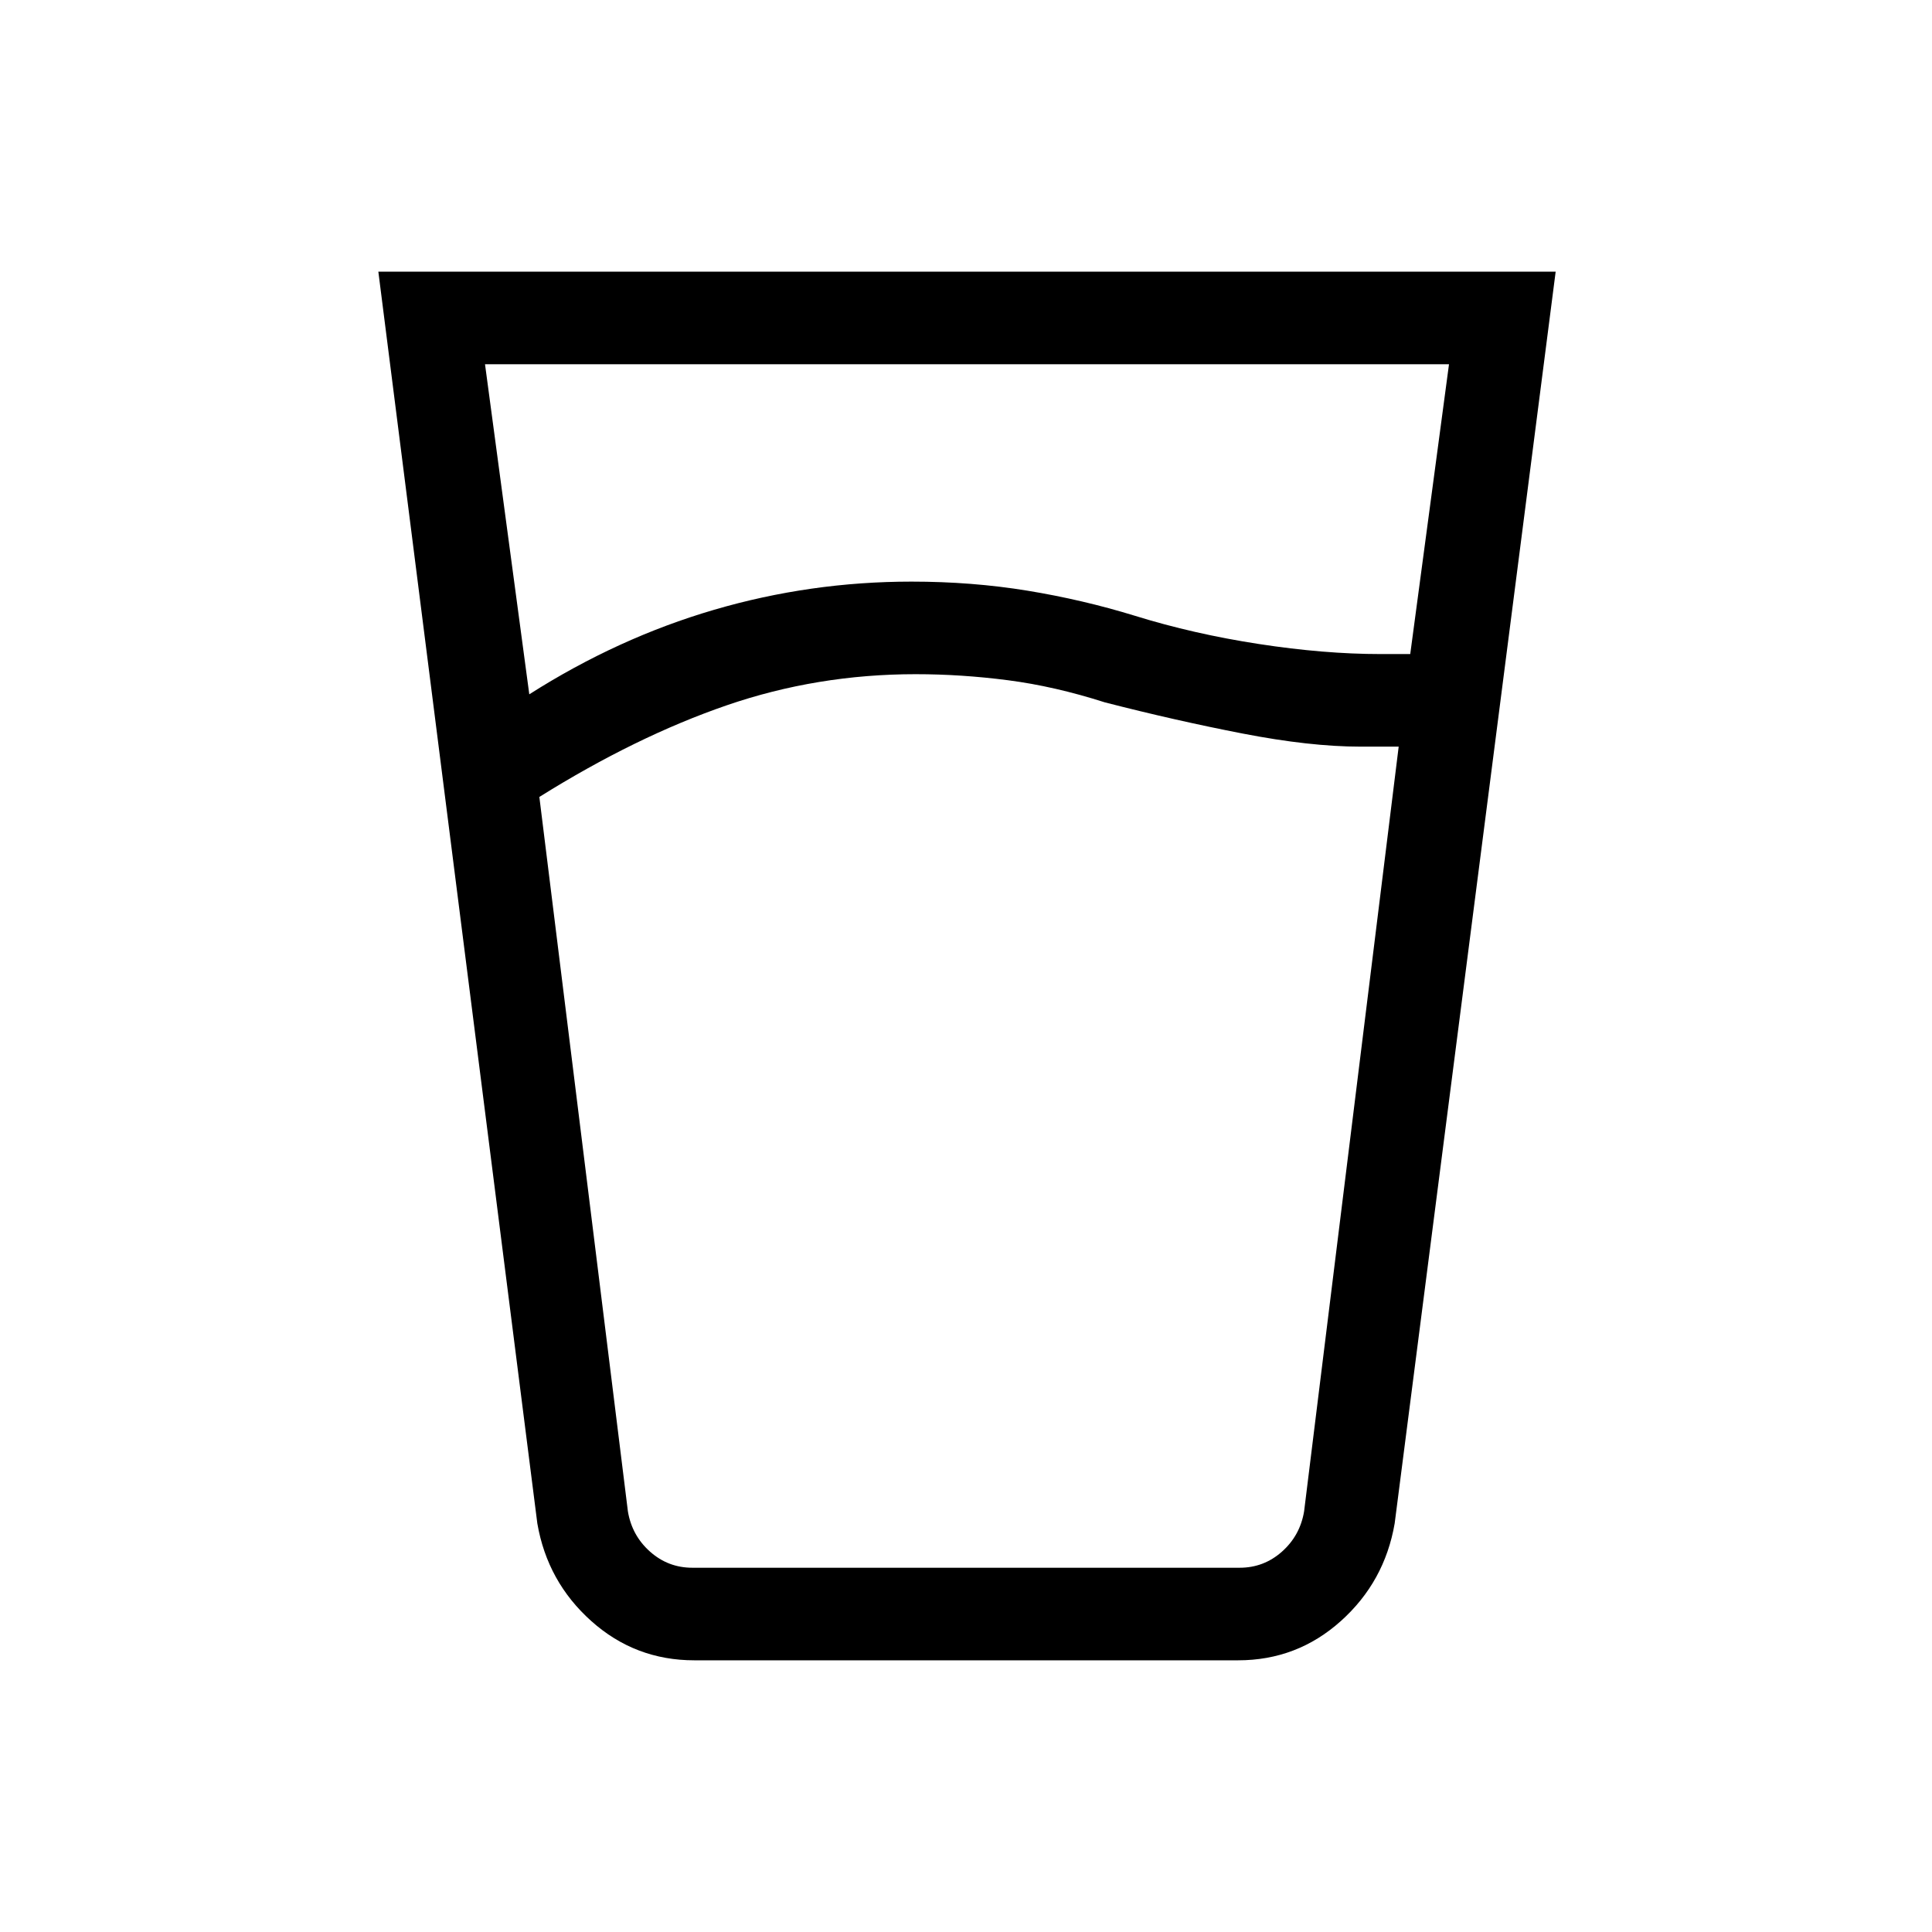 <svg xmlns="http://www.w3.org/2000/svg" height="20" viewBox="0 96 960 960" width="20"><path d="M455 431q-49 0-94 15.5T268 492l44 355q2 12 11 20t21 8h272q12 0 21-8t11-20l47-380h-19q-25 0-58.5-6.5T549 445q-25-8-48.167-11-23.166-3-45.833-3Zm-192 10q44-28 91.832-42 47.831-14 98.086-14 30.082 0 57.582 4.5T564 402q29 9 61.5 14t60.5 5h14.741L720 277H241l22 164Zm82 480q-29.377 0-51.188-19.5Q272 882 267 853l-79-622h585l-80 622q-5 29-26.752 48.5-21.751 19.5-51.047 19.5H345Zm110-46h193-336 143Z"/></svg>